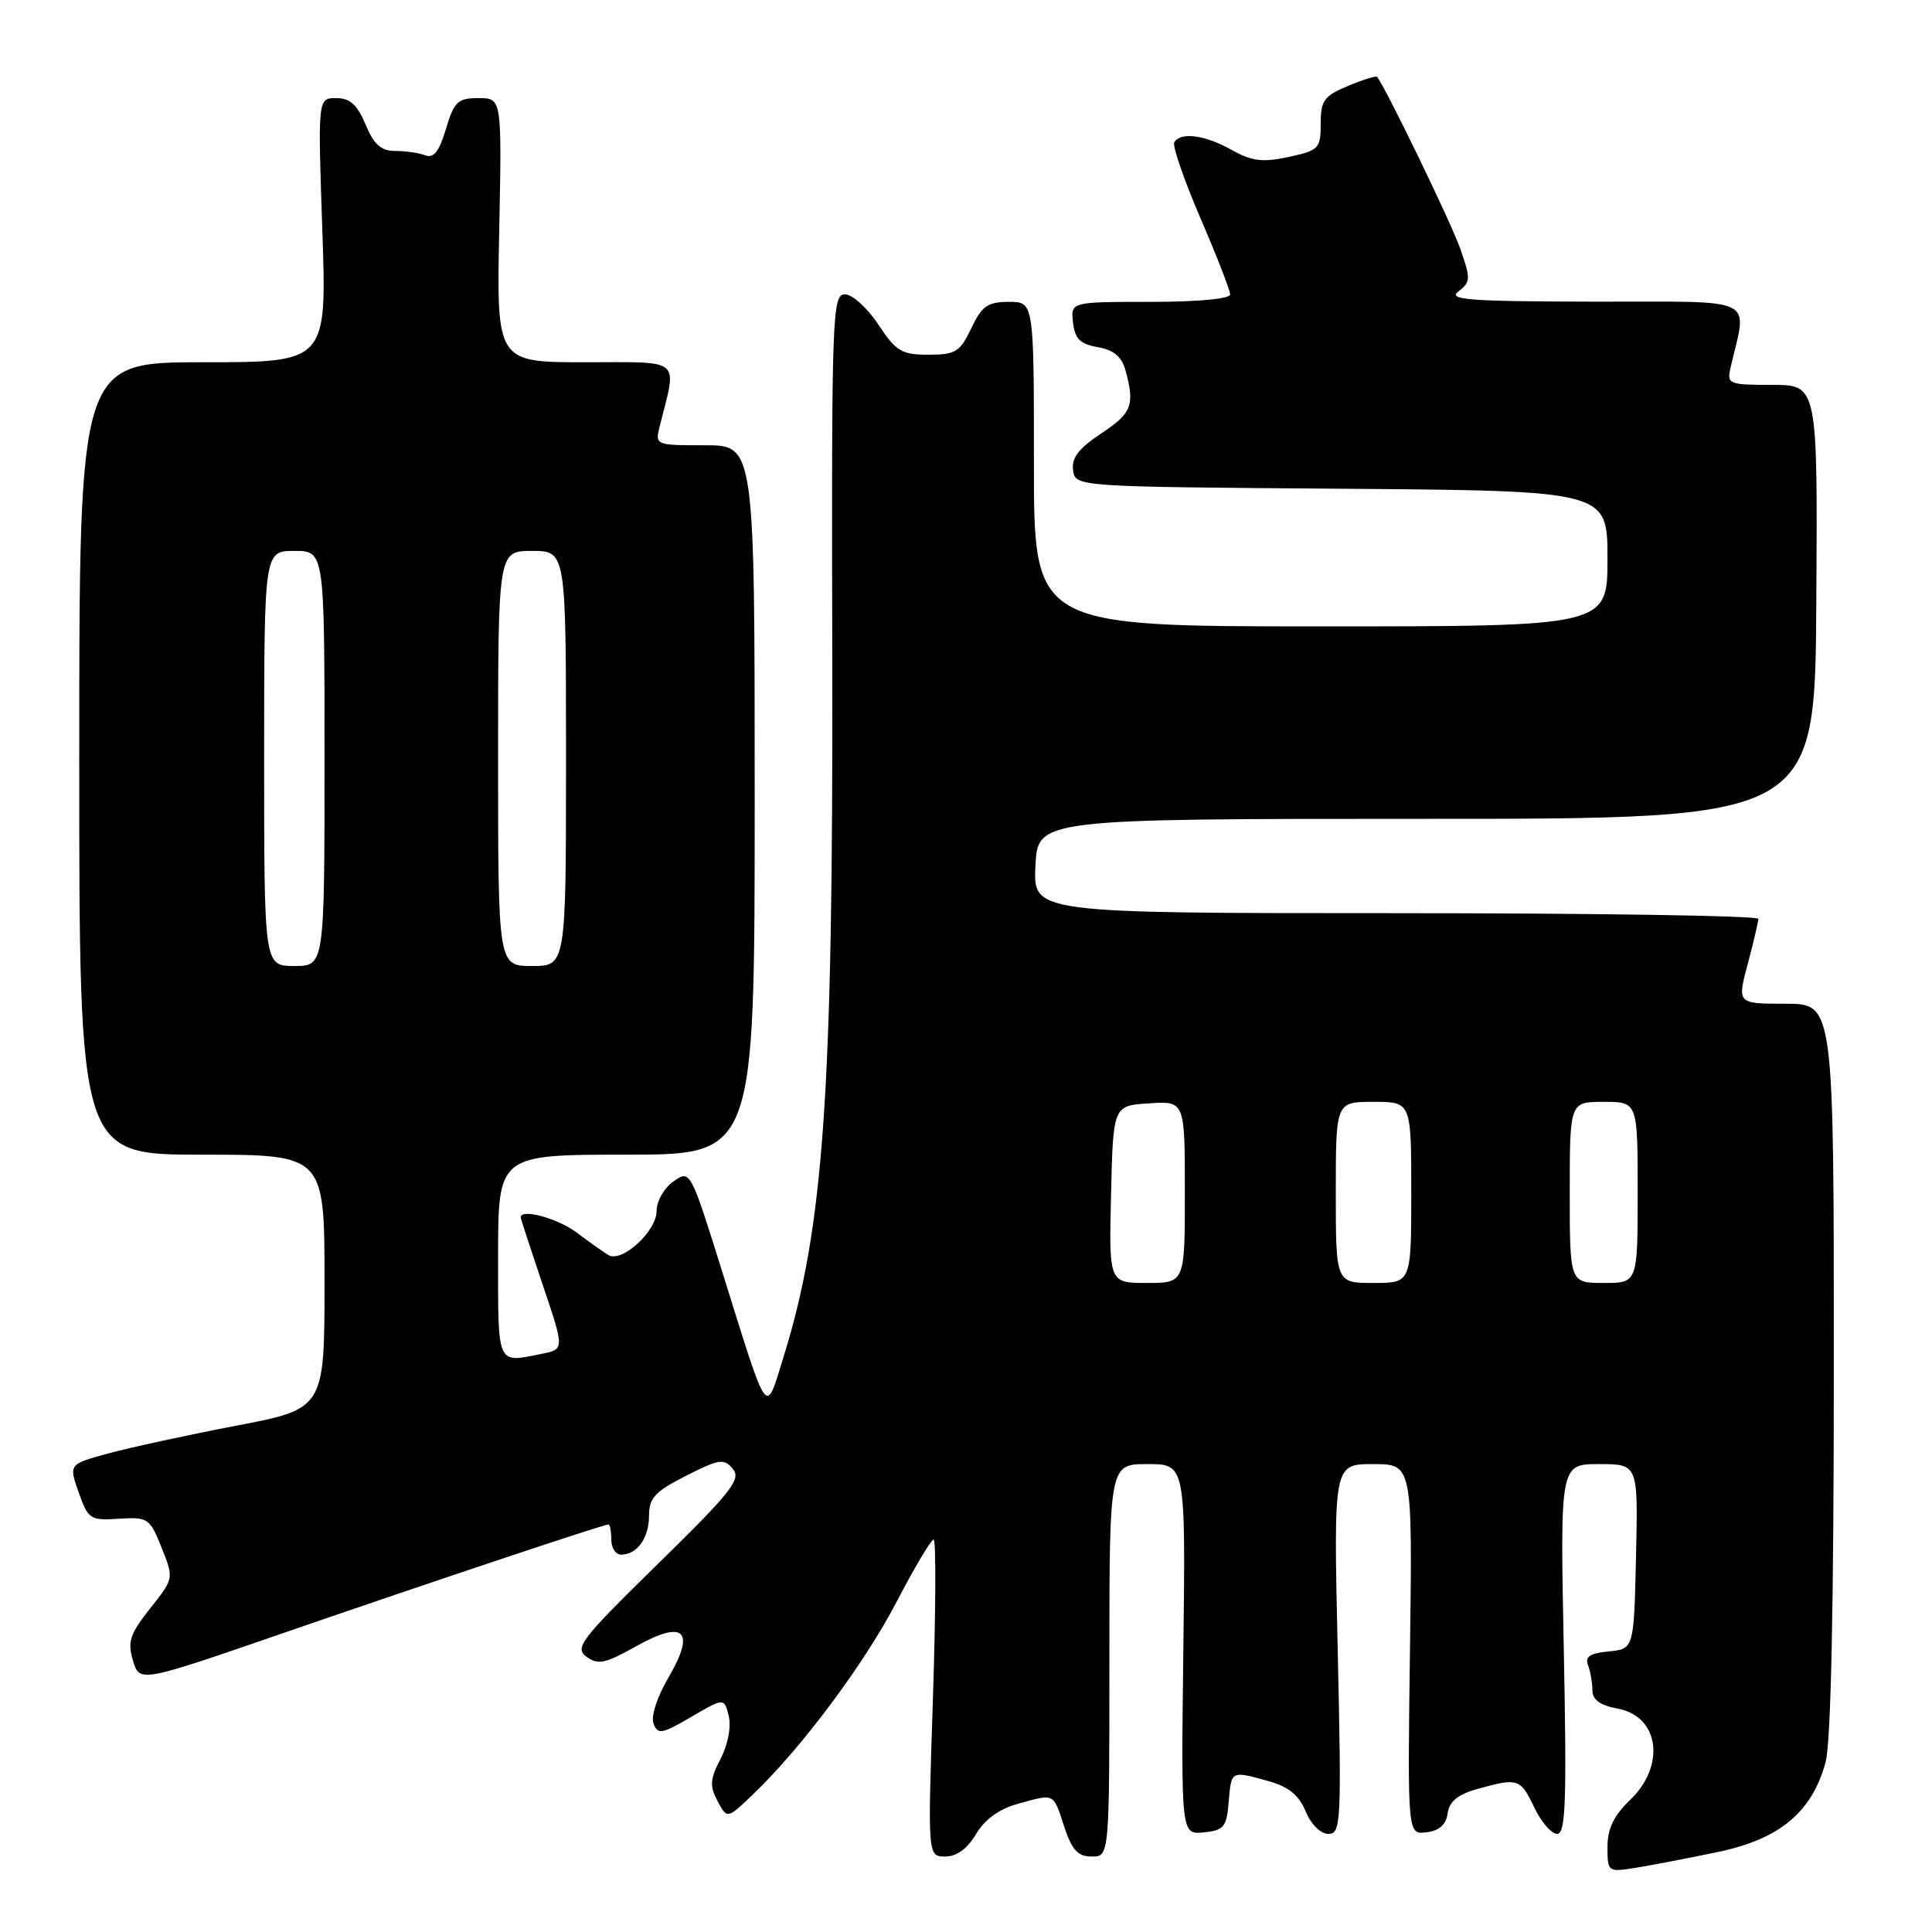 <?xml version="1.0" encoding="UTF-8" standalone="no"?>
<!DOCTYPE svg PUBLIC "-//W3C//DTD SVG 1.1//EN" "http://www.w3.org/Graphics/SVG/1.1/DTD/svg11.dtd" >
<svg xmlns="http://www.w3.org/2000/svg" xmlns:xlink="http://www.w3.org/1999/xlink" version="1.1" viewBox="0 0 256 256">
 <g >
 <path fill="currentColor"
d=" M 227.58 245.41 C 235.81 243.70 240.10 240.13 241.90 233.50 C 242.61 230.88 242.99 212.81 242.99 181.25 C 243.00 133.00 243.00 133.00 236.59 133.00 C 230.18 133.00 230.18 133.00 231.58 127.75 C 232.35 124.86 232.98 122.16 232.99 121.75 C 232.99 121.34 211.38 121.00 184.95 121.00 C 136.90 121.00 136.90 121.00 137.20 114.75 C 137.50 108.50 137.50 108.50 189.00 108.50 C 240.50 108.50 240.50 108.50 240.67 79.75 C 240.85 51.00 240.85 51.00 234.81 51.00 C 229.07 51.00 228.81 50.89 229.30 48.75 C 231.52 39.13 233.31 40.00 211.33 39.97 C 194.60 39.94 191.77 39.73 193.25 38.61 C 194.88 37.37 194.90 36.96 193.47 32.89 C 192.25 29.43 183.60 11.58 182.47 10.19 C 182.33 10.02 180.59 10.56 178.61 11.39 C 175.44 12.71 175.00 13.32 175.00 16.39 C 175.00 19.69 174.76 19.93 170.75 20.80 C 167.29 21.54 165.88 21.37 163.19 19.86 C 159.68 17.89 156.46 17.45 155.60 18.84 C 155.32 19.30 156.87 23.80 159.04 28.85 C 161.22 33.90 163.00 38.47 163.00 39.02 C 163.00 39.60 158.70 40.00 152.43 40.00 C 141.87 40.00 141.87 40.00 142.18 42.75 C 142.43 44.90 143.13 45.60 145.46 46.00 C 147.53 46.35 148.62 47.25 149.11 49.00 C 150.40 53.67 150.00 54.73 145.94 57.42 C 142.92 59.42 141.96 60.67 142.19 62.31 C 142.50 64.50 142.50 64.50 177.75 64.76 C 213.00 65.03 213.00 65.03 213.00 74.01 C 213.00 83.00 213.00 83.00 175.00 83.00 C 137.00 83.00 137.00 83.00 137.00 61.50 C 137.00 40.00 137.00 40.00 133.69 40.00 C 130.88 40.00 130.11 40.54 128.70 43.50 C 127.20 46.64 126.62 47.00 123.03 47.00 C 119.47 47.00 118.74 46.56 116.38 43.00 C 114.93 40.80 112.93 39.00 111.96 39.00 C 110.27 39.00 110.18 41.62 110.28 87.25 C 110.40 145.03 109.17 162.59 103.81 179.84 C 101.39 187.63 101.90 188.33 95.77 168.74 C 91.47 154.98 91.47 154.98 89.23 156.55 C 87.99 157.42 87.00 159.16 87.00 160.48 C 87.00 163.15 82.41 167.35 80.63 166.31 C 80.01 165.94 78.11 164.60 76.41 163.32 C 73.87 161.42 69.00 160.10 69.00 161.31 C 69.00 161.48 70.31 165.49 71.90 170.21 C 74.80 178.79 74.80 178.79 71.78 179.39 C 65.77 180.60 66.00 181.12 66.00 166.50 C 66.00 153.00 66.00 153.00 83.00 153.00 C 100.00 153.00 100.00 153.00 100.00 106.00 C 100.00 59.00 100.00 59.00 93.39 59.00 C 86.78 59.00 86.78 59.00 87.44 56.38 C 89.72 47.30 90.55 48.00 77.53 48.00 C 65.80 48.00 65.80 48.00 66.15 30.50 C 66.50 13.00 66.50 13.00 63.41 13.00 C 60.66 13.00 60.18 13.45 59.09 17.08 C 58.20 20.07 57.46 21.01 56.35 20.58 C 55.52 20.26 53.73 20.00 52.37 20.00 C 50.49 20.00 49.55 19.16 48.44 16.50 C 47.33 13.86 46.38 13.00 44.54 13.00 C 42.11 13.00 42.11 13.00 42.71 30.50 C 43.31 48.00 43.31 48.00 26.91 48.00 C 10.50 48.00 10.50 48.00 10.50 100.50 C 10.50 153.00 10.50 153.00 26.75 153.00 C 43.00 153.00 43.00 153.00 43.00 169.84 C 43.00 186.68 43.00 186.68 31.25 188.92 C 24.79 190.16 17.16 191.82 14.31 192.60 C 9.11 194.02 9.11 194.02 10.43 197.76 C 11.68 201.31 11.95 201.49 15.76 201.24 C 19.61 201.00 19.85 201.16 21.41 205.07 C 23.05 209.15 23.05 209.15 19.89 213.13 C 17.21 216.52 16.87 217.54 17.62 220.04 C 18.50 222.96 18.50 222.96 37.50 216.40 C 57.18 209.61 79.96 202.00 80.62 202.00 C 80.83 202.00 81.00 202.90 81.00 204.00 C 81.00 205.10 81.58 206.00 82.30 206.00 C 84.42 206.00 86.00 203.79 86.00 200.82 C 86.00 198.49 86.80 197.63 90.90 195.55 C 95.32 193.31 95.94 193.22 97.11 194.64 C 98.25 196.00 96.91 197.69 87.18 207.22 C 76.95 217.24 76.09 218.35 77.72 219.53 C 79.23 220.64 80.19 220.44 84.21 218.18 C 90.65 214.56 92.23 216.04 88.58 222.27 C 87.06 224.86 86.23 227.43 86.60 228.40 C 87.16 229.87 87.72 229.77 91.59 227.50 C 95.95 224.95 95.95 224.95 96.56 227.37 C 96.91 228.79 96.47 231.12 95.49 233.03 C 94.08 235.75 94.01 236.65 95.08 238.66 C 96.36 241.04 96.36 241.04 99.77 237.77 C 106.26 231.55 114.56 220.42 118.82 212.22 C 121.18 207.70 123.37 204.00 123.71 204.00 C 124.04 204.00 124.00 213.45 123.62 225.00 C 122.92 246.00 122.92 246.00 125.25 246.00 C 126.76 246.00 128.18 244.97 129.32 243.04 C 130.45 241.12 132.38 239.71 134.78 239.04 C 139.81 237.65 139.52 237.50 141.00 242.00 C 142.04 245.15 142.82 246.00 144.66 246.00 C 147.00 246.00 147.00 246.00 147.00 220.00 C 147.00 194.00 147.00 194.00 152.05 194.00 C 157.10 194.00 157.10 194.00 156.80 218.55 C 156.50 243.09 156.50 243.09 159.50 242.80 C 162.18 242.53 162.53 242.10 162.81 238.75 C 163.16 234.57 163.08 234.62 168.13 236.02 C 170.74 236.75 172.12 237.87 173.01 240.02 C 173.72 241.75 174.99 243.00 176.02 243.00 C 177.69 243.00 177.77 241.52 177.25 218.50 C 176.70 194.00 176.70 194.00 181.93 194.00 C 187.16 194.00 187.16 194.00 186.83 218.54 C 186.50 243.09 186.50 243.09 189.00 242.79 C 190.71 242.59 191.60 241.79 191.82 240.28 C 192.04 238.68 193.17 237.77 195.82 237.03 C 201.16 235.55 201.46 235.65 203.30 239.50 C 204.22 241.43 205.58 243.00 206.33 243.00 C 207.46 243.00 207.61 238.77 207.21 218.50 C 206.72 194.00 206.72 194.00 211.89 194.00 C 217.06 194.00 217.06 194.00 216.78 206.25 C 216.50 218.50 216.50 218.50 213.17 218.82 C 210.68 219.06 209.99 219.52 210.42 220.65 C 210.74 221.48 211.00 222.98 211.00 223.97 C 211.00 225.23 212.02 225.97 214.39 226.41 C 219.87 227.44 220.74 233.96 216.00 238.50 C 213.83 240.58 213.00 242.31 213.00 244.73 C 213.00 248.05 213.04 248.08 216.75 247.49 C 218.81 247.16 223.69 246.22 227.58 245.41 Z  M 147.22 158.25 C 147.50 146.50 147.50 146.50 152.25 146.20 C 157.00 145.89 157.00 145.89 157.00 157.95 C 157.00 170.00 157.00 170.00 151.97 170.00 C 146.94 170.00 146.94 170.00 147.22 158.25 Z  M 177.00 158.00 C 177.00 146.00 177.00 146.00 182.00 146.00 C 187.00 146.00 187.00 146.00 187.00 158.00 C 187.00 170.00 187.00 170.00 182.00 170.00 C 177.00 170.00 177.00 170.00 177.00 158.00 Z  M 208.00 158.00 C 208.00 146.00 208.00 146.00 212.50 146.00 C 217.00 146.00 217.00 146.00 217.00 158.00 C 217.00 170.00 217.00 170.00 212.50 170.00 C 208.00 170.00 208.00 170.00 208.00 158.00 Z  M 35.00 100.50 C 35.00 73.00 35.00 73.00 39.00 73.00 C 43.00 73.00 43.00 73.00 43.00 100.50 C 43.00 128.00 43.00 128.00 39.00 128.00 C 35.00 128.00 35.00 128.00 35.00 100.50 Z  M 66.00 100.50 C 66.00 73.00 66.00 73.00 70.50 73.00 C 75.00 73.00 75.00 73.00 75.00 100.50 C 75.00 128.00 75.00 128.00 70.50 128.00 C 66.00 128.00 66.00 128.00 66.00 100.50 Z "/>
</g>
</svg>